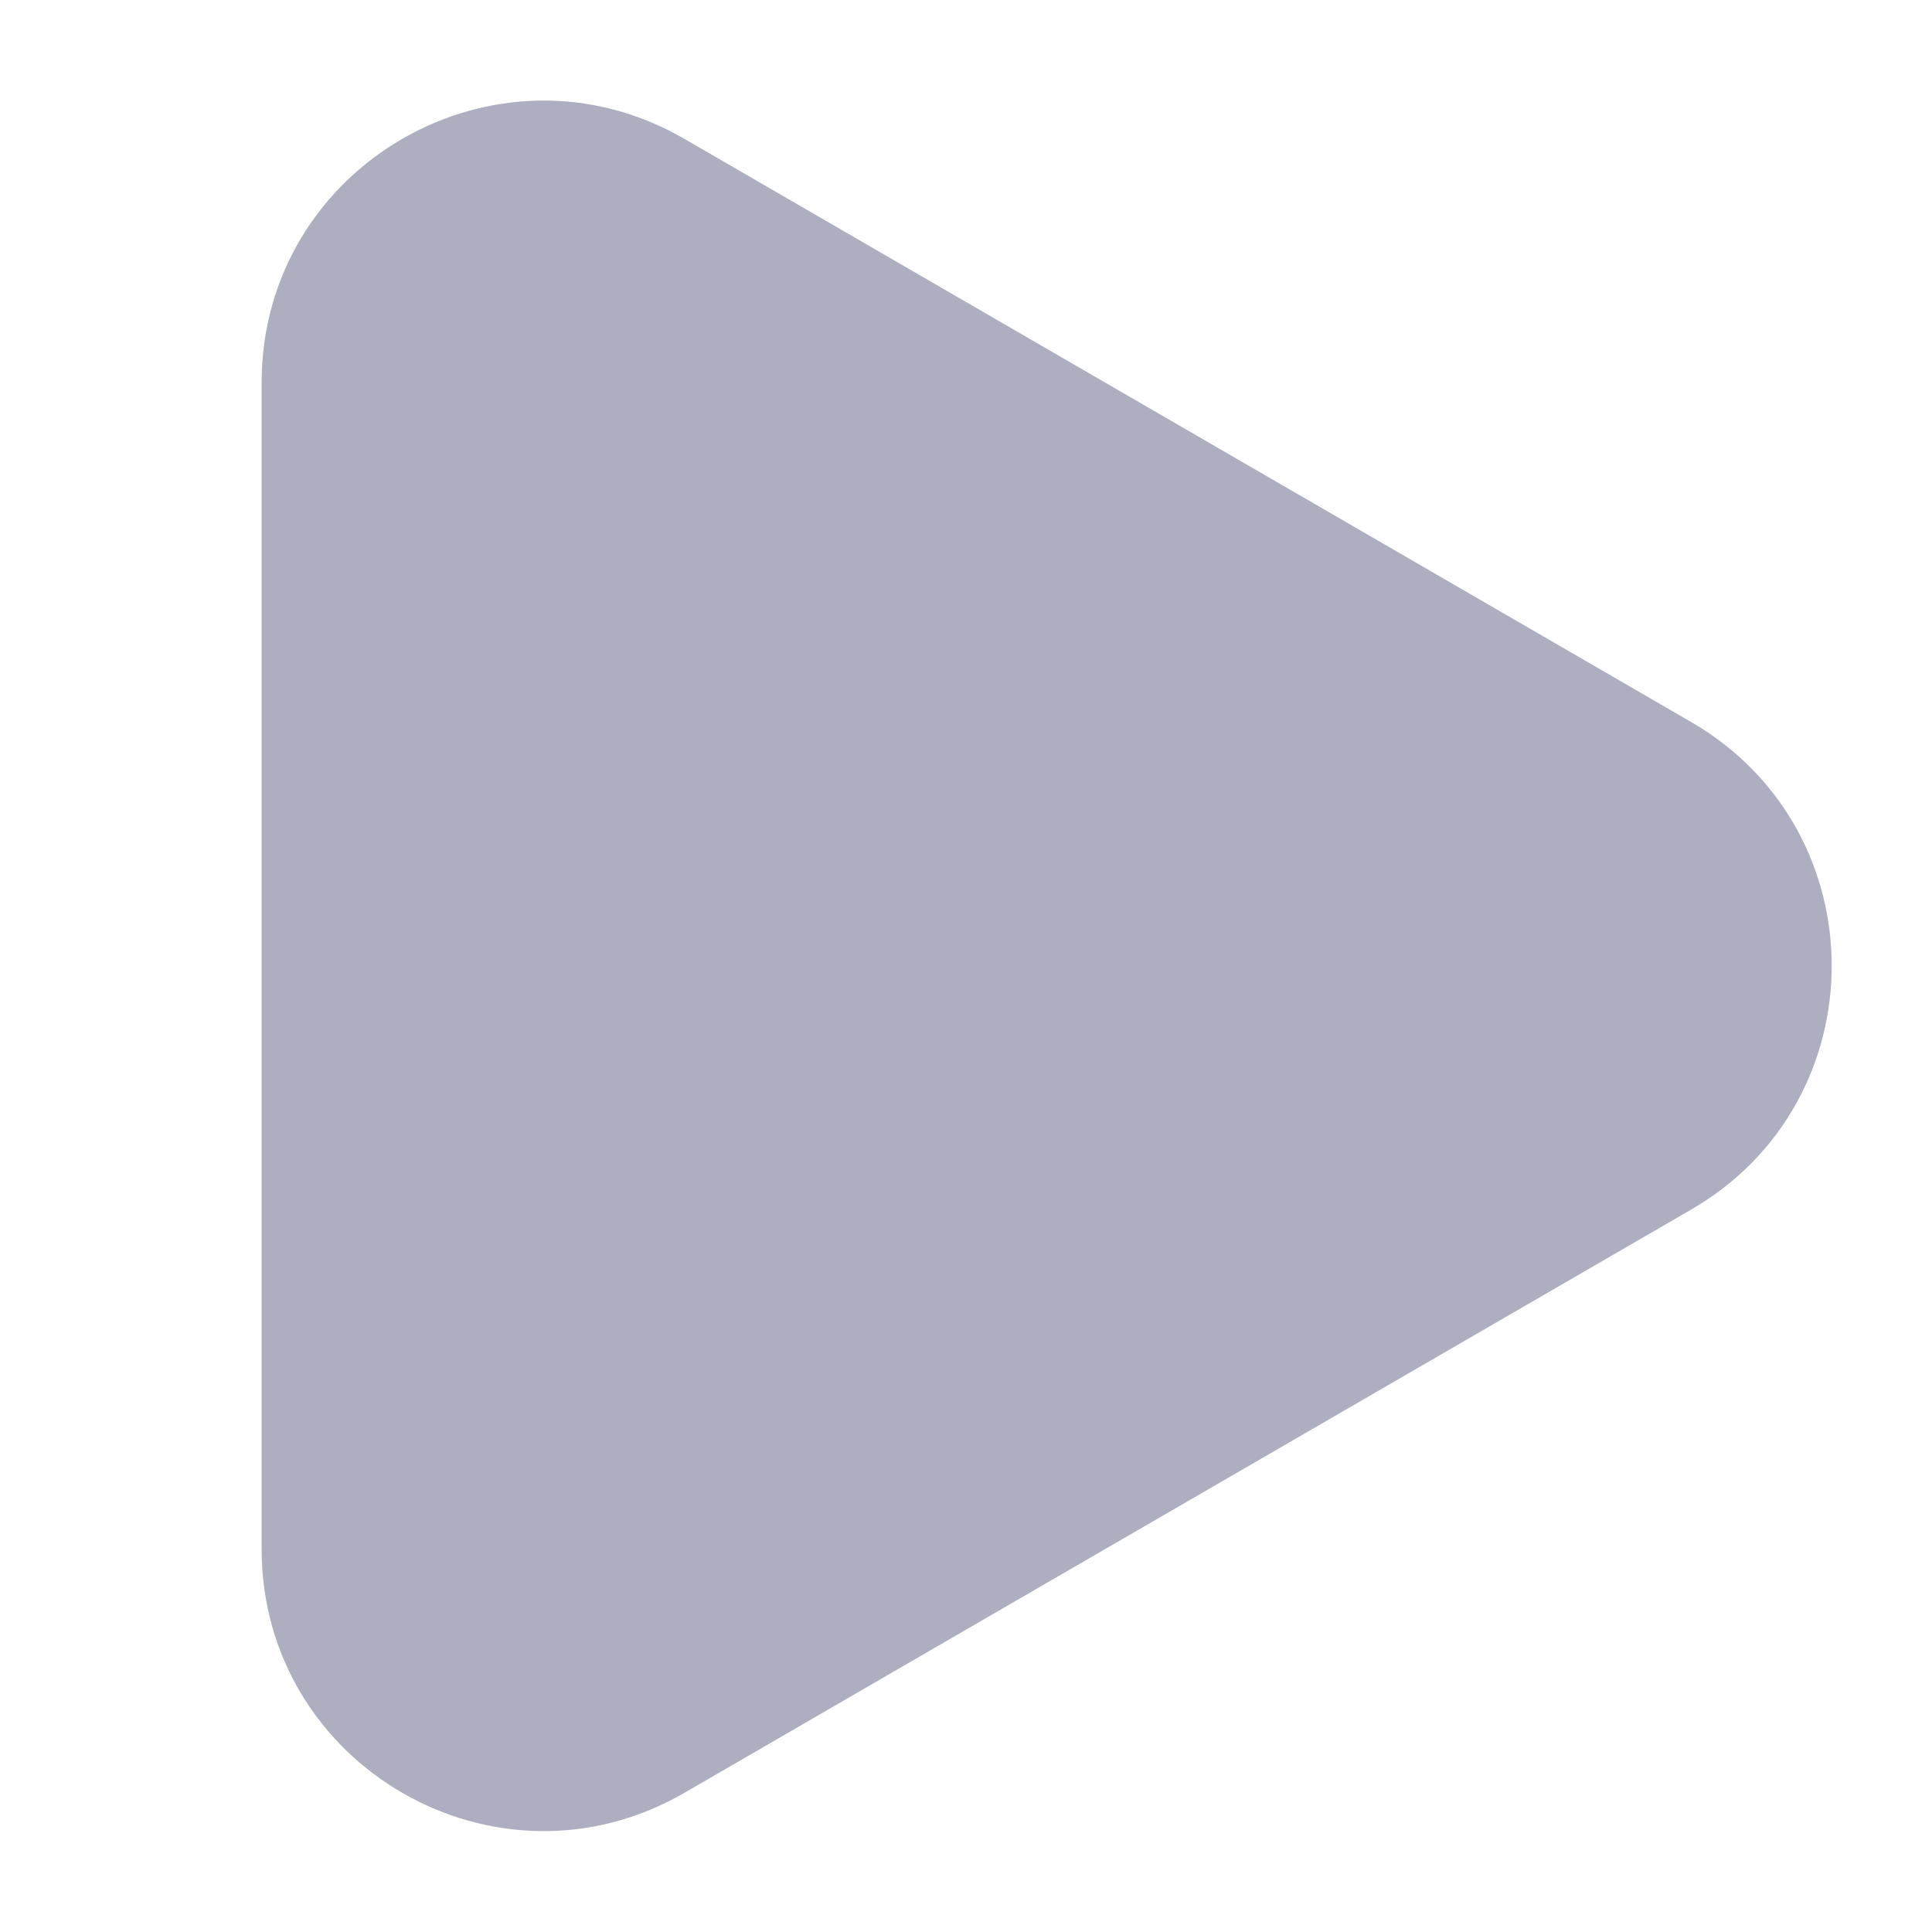<svg width="24" height="24" viewBox="0 0 24 24" fill="none" xmlns="http://www.w3.org/2000/svg">
<path opacity="0.4" d="M8.504 1.726C6.171 0.374 3.25 2.058 3.25 4.754V19.242C3.25 21.938 6.171 23.622 8.504 22.27L21.008 15.026C23.336 13.678 23.336 10.318 21.008 8.969L8.504 1.726Z" fill="#353566"/>
</svg>
